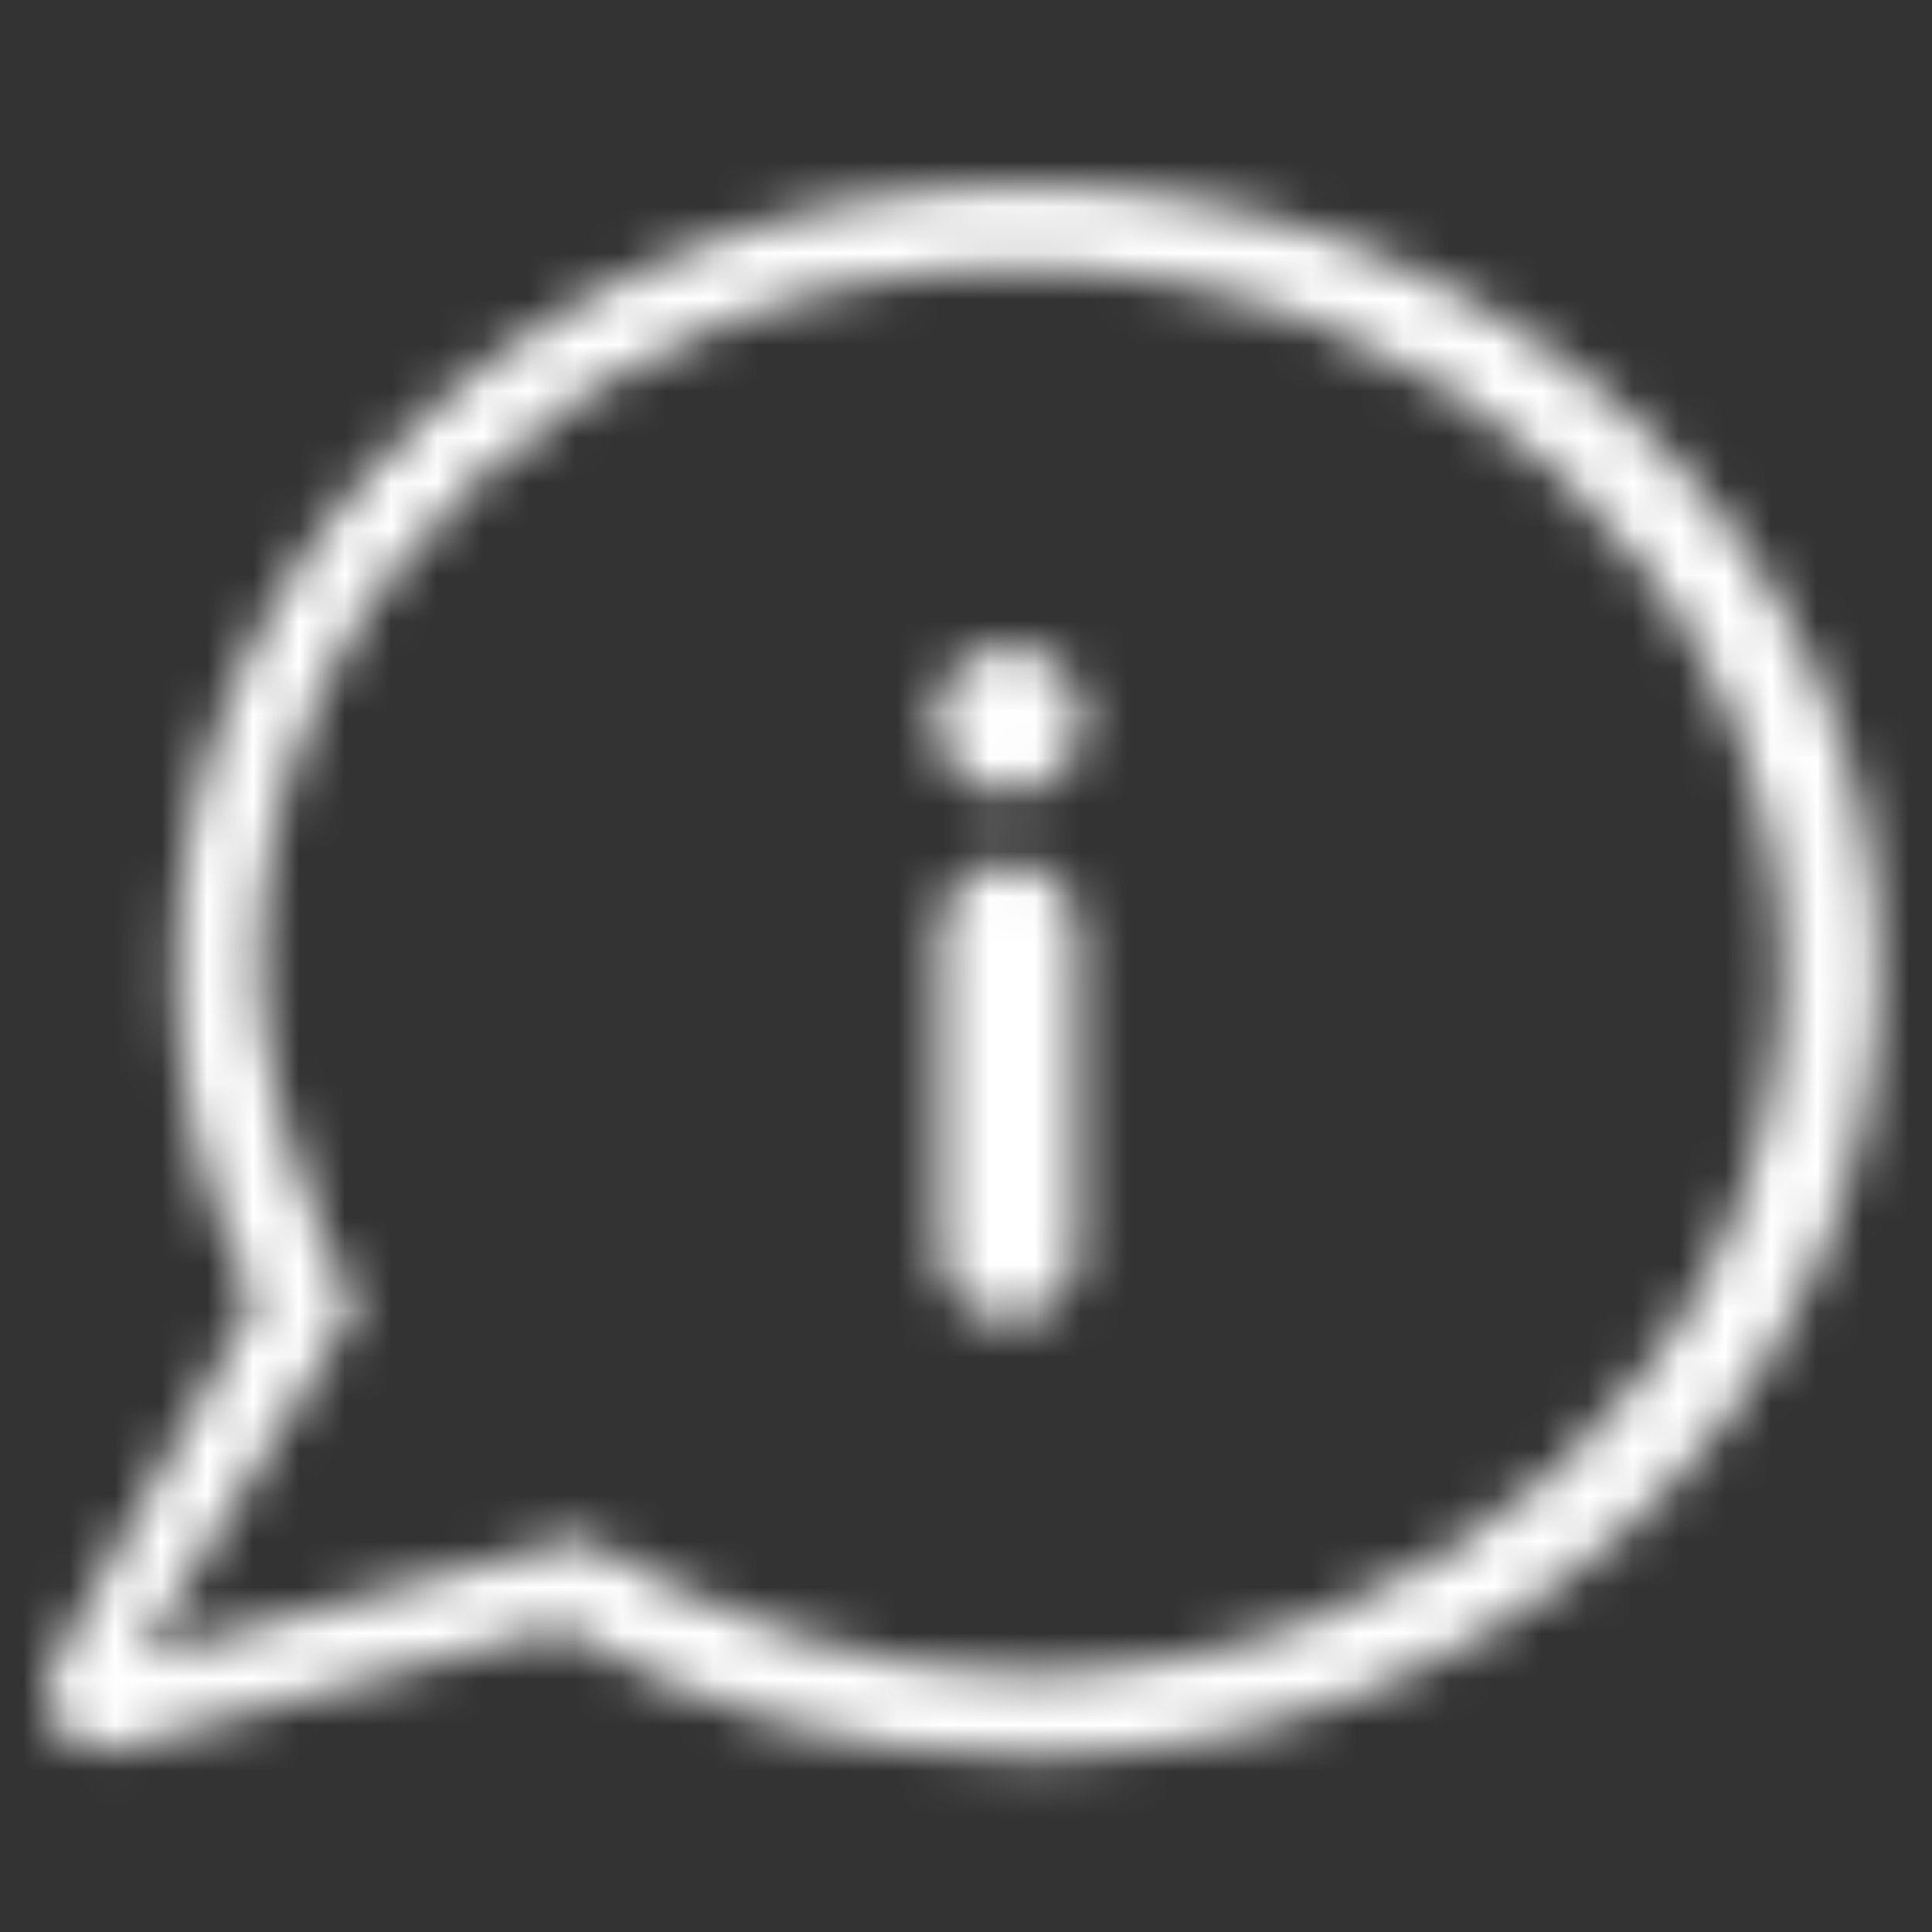 <?xml version="1.0" encoding="UTF-8"?>
<svg width="42px" height="42px" viewBox="0 0 42 42" version="1.1" xmlns="http://www.w3.org/2000/svg" xmlns:xlink="http://www.w3.org/1999/xlink">
    <rect x="0" y="0" width="42" height="42" fill="#333333" stroke="none"/>
    <!-- Generator: Sketch 48.2 (47327) - http://www.bohemiancoding.com/sketch -->
    <title>Bonds/Icons/Global/Notification/Default</title>
    <desc>Created with Sketch.</desc>
    <defs>
        <path d="M22.335,4.033 C32.557,4.033 40.844,11.678 40.844,21.11 C40.844,30.541 32.557,38.186 22.335,38.186 C18.578,38.186 15.083,37.153 12.164,35.378 L2.58,38.009 C2.471,38.039 2.359,38.053 2.25,38.053 C1.873,38.053 1.508,37.882 1.267,37.577 C0.957,37.182 0.913,36.639 1.156,36.199 L5.534,28.282 C4.438,26.101 3.826,23.672 3.826,21.11 C3.826,11.678 12.113,4.033 22.335,4.033 Z M22.186,5.831 C13.04,5.831 5.626,12.671 5.626,21.11 C5.626,23.402 6.736,26.475 7.717,28.427 L3.025,36.054 L12.636,33.426 C15.248,35.013 18.825,36.388 22.186,36.388 C31.332,36.388 38.746,29.548 38.746,21.11 C38.746,12.671 31.332,5.831 22.186,5.831 Z M23.43,27.21 C23.43,28.04 22.764,28.714 21.936,28.714 C21.099,28.714 20.433,28.04 20.433,27.21 L20.433,20.251 C20.433,19.423 21.099,18.748 21.936,18.748 C22.764,18.748 23.43,19.423 23.43,20.251 L23.43,27.21 Z M21.931,17.262 C21.048,17.262 20.33,16.543 20.33,15.66 C20.33,14.776 21.049,14.058 21.932,14.059 C22.816,14.059 23.534,14.778 23.533,15.661 C23.533,16.544 22.814,17.262 21.931,17.262 Z" id="path-1"></path>
    </defs>
    <g id="Icons" stroke="none" stroke-width="1" fill="none" fill-rule="evenodd">
        <g id="Bonds/Icons/Global/Notification/Default">
            <mask id="mask-2" fill="white">
                <use xlink:href="#path-1"></use>
            </mask>
            <g id="Shape"></g>
            <g id="Bonds/Colours/General/White" mask="url(#mask-2)" fill="#FFFFFF">
                <rect id="Rectangle-3" x="0" y="0" width="42" height="42"></rect>
            </g>
        </g>
    </g>
</svg>